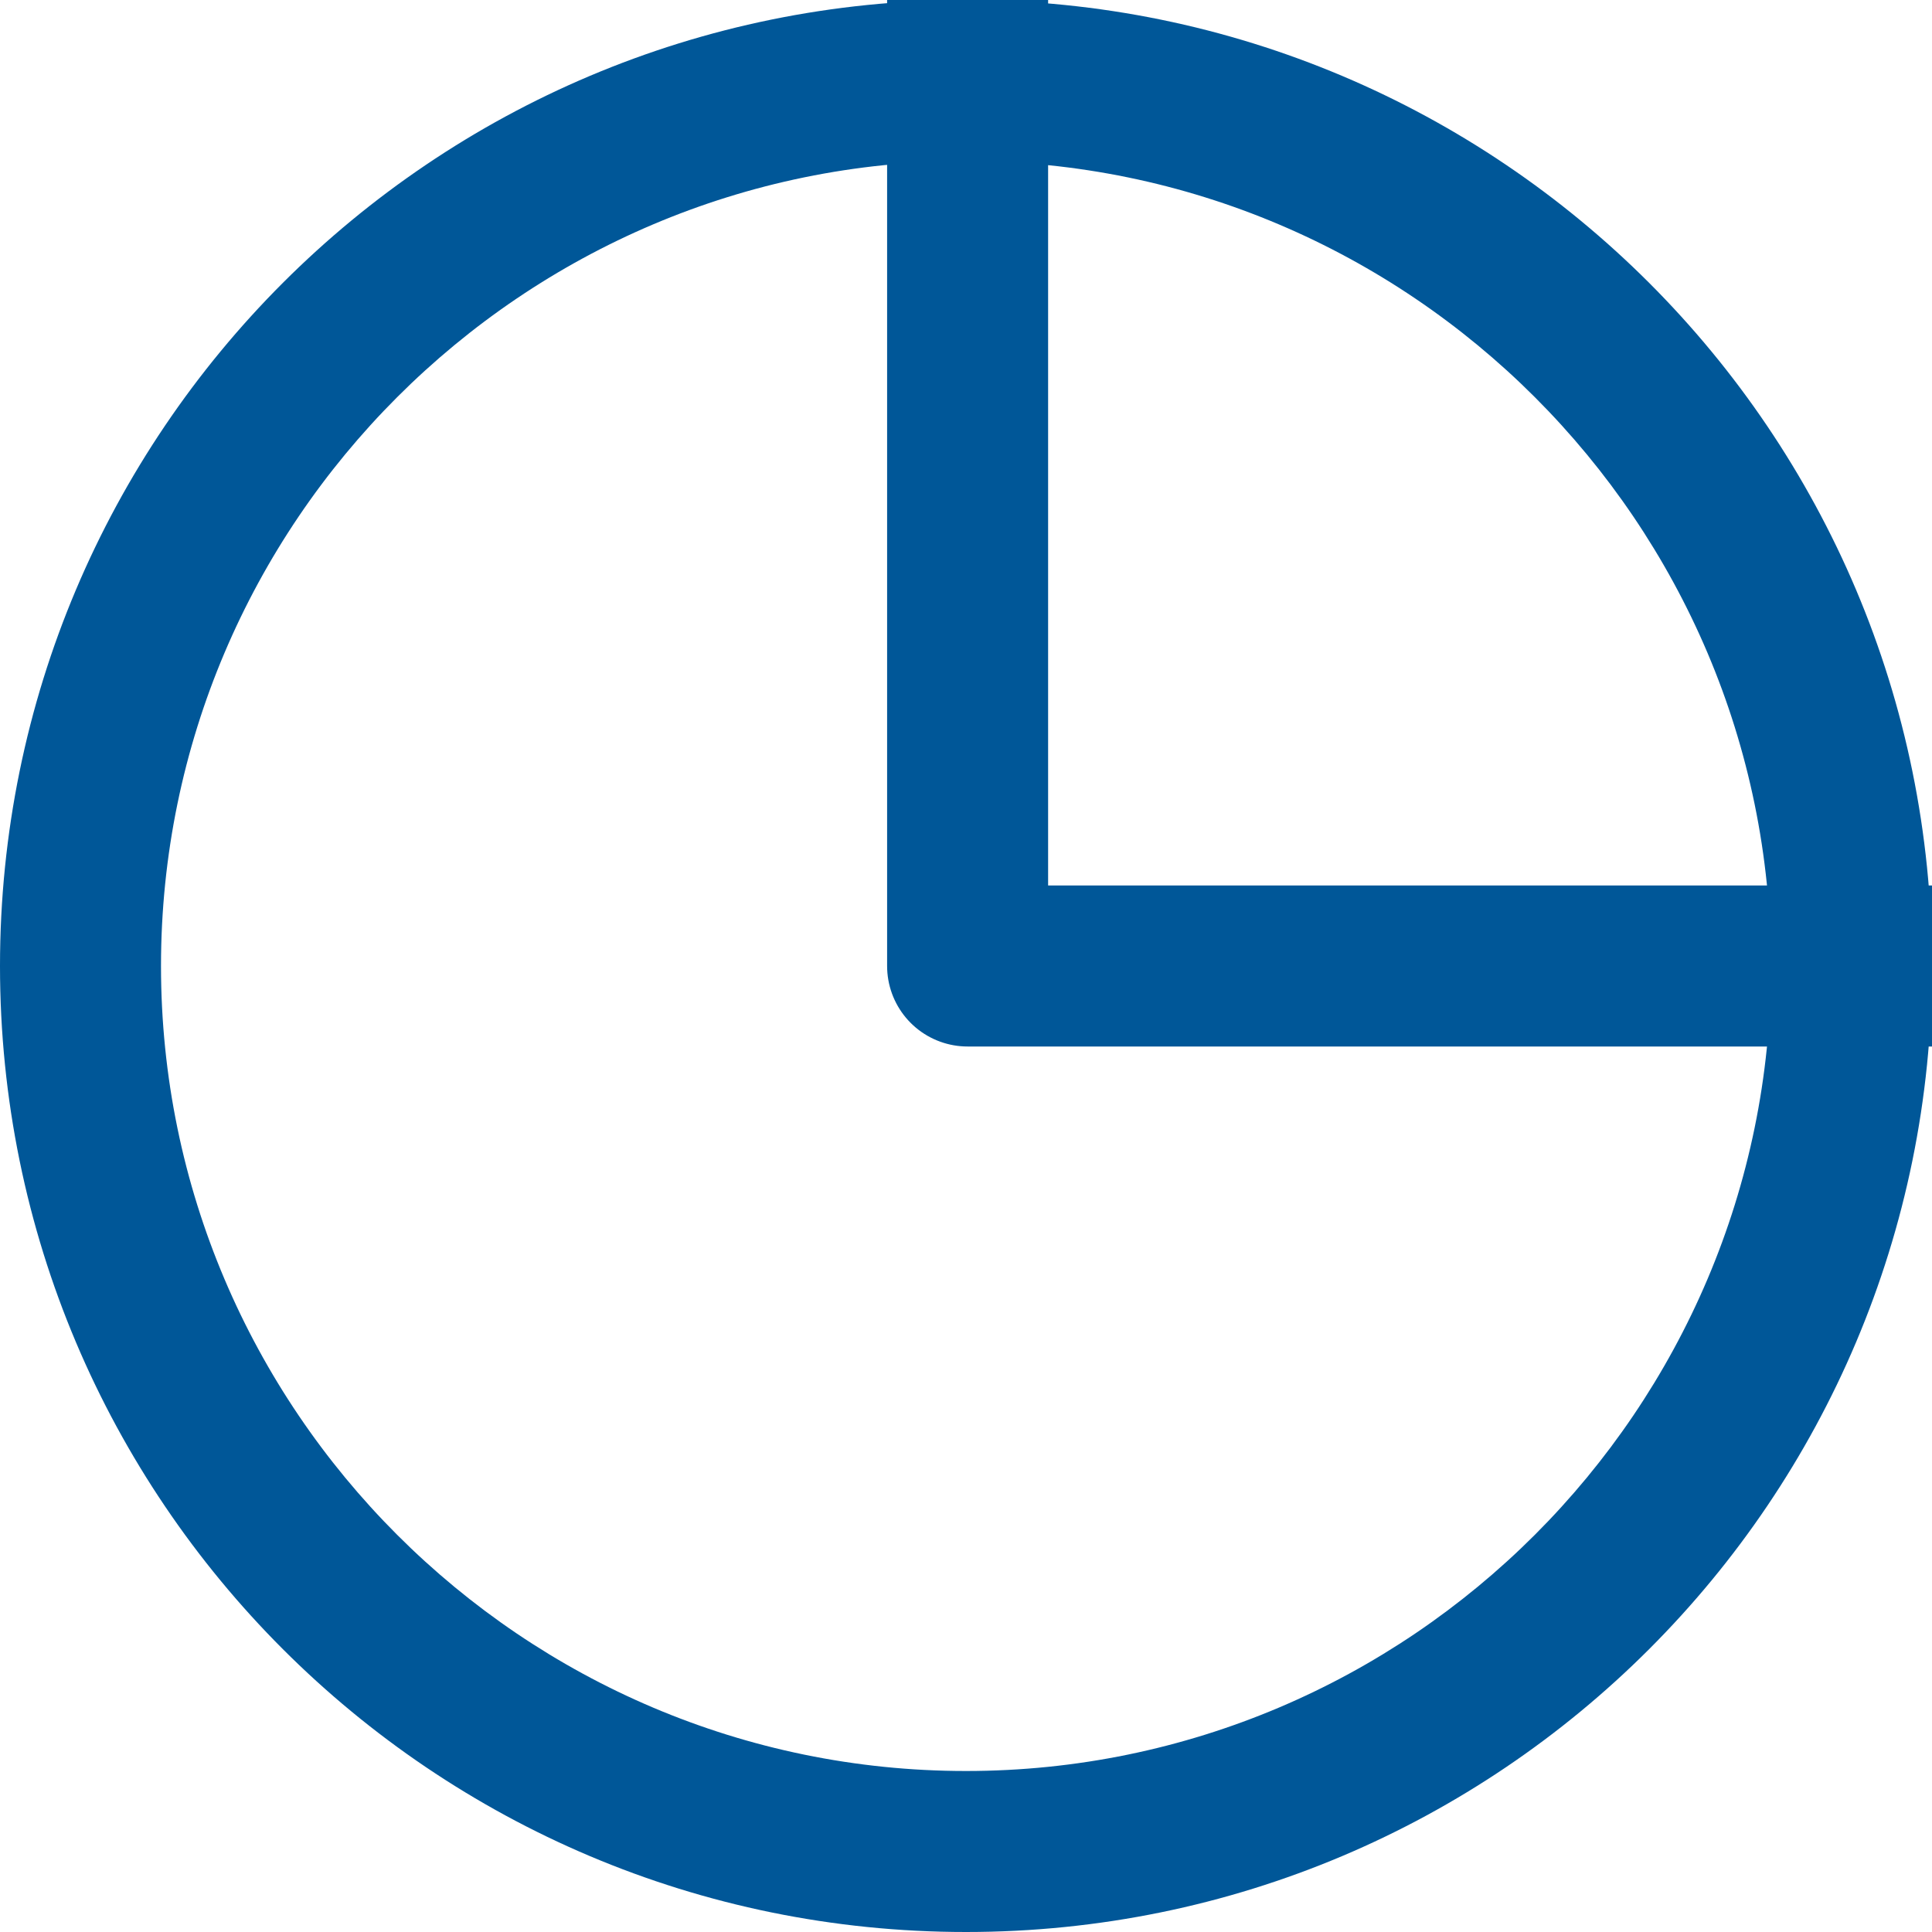 <?xml version="1.0" encoding="UTF-8"?><svg id="_圖層_1" xmlns="http://www.w3.org/2000/svg" viewBox="0 0 24 24"><defs><style>.cls-1{fill:#005798;stroke-width:0px;}.cls-2{fill:none;stroke:#005798;stroke-linejoin:round;stroke-width:2px;}</style></defs><path class="cls-1" d="m12,2c5.51,0,10,4.49,10,10s-4.49,10-10,10S2,17.51,2,12,6.49,2,12,2m0-2C5.37,0,0,5.37,0,12s5.37,12,12,12,12-5.37,12-12S18.63,0,12,0h0Z"/><polyline class="cls-2" points="12.02 0 12.02 12 24 12"/></svg>